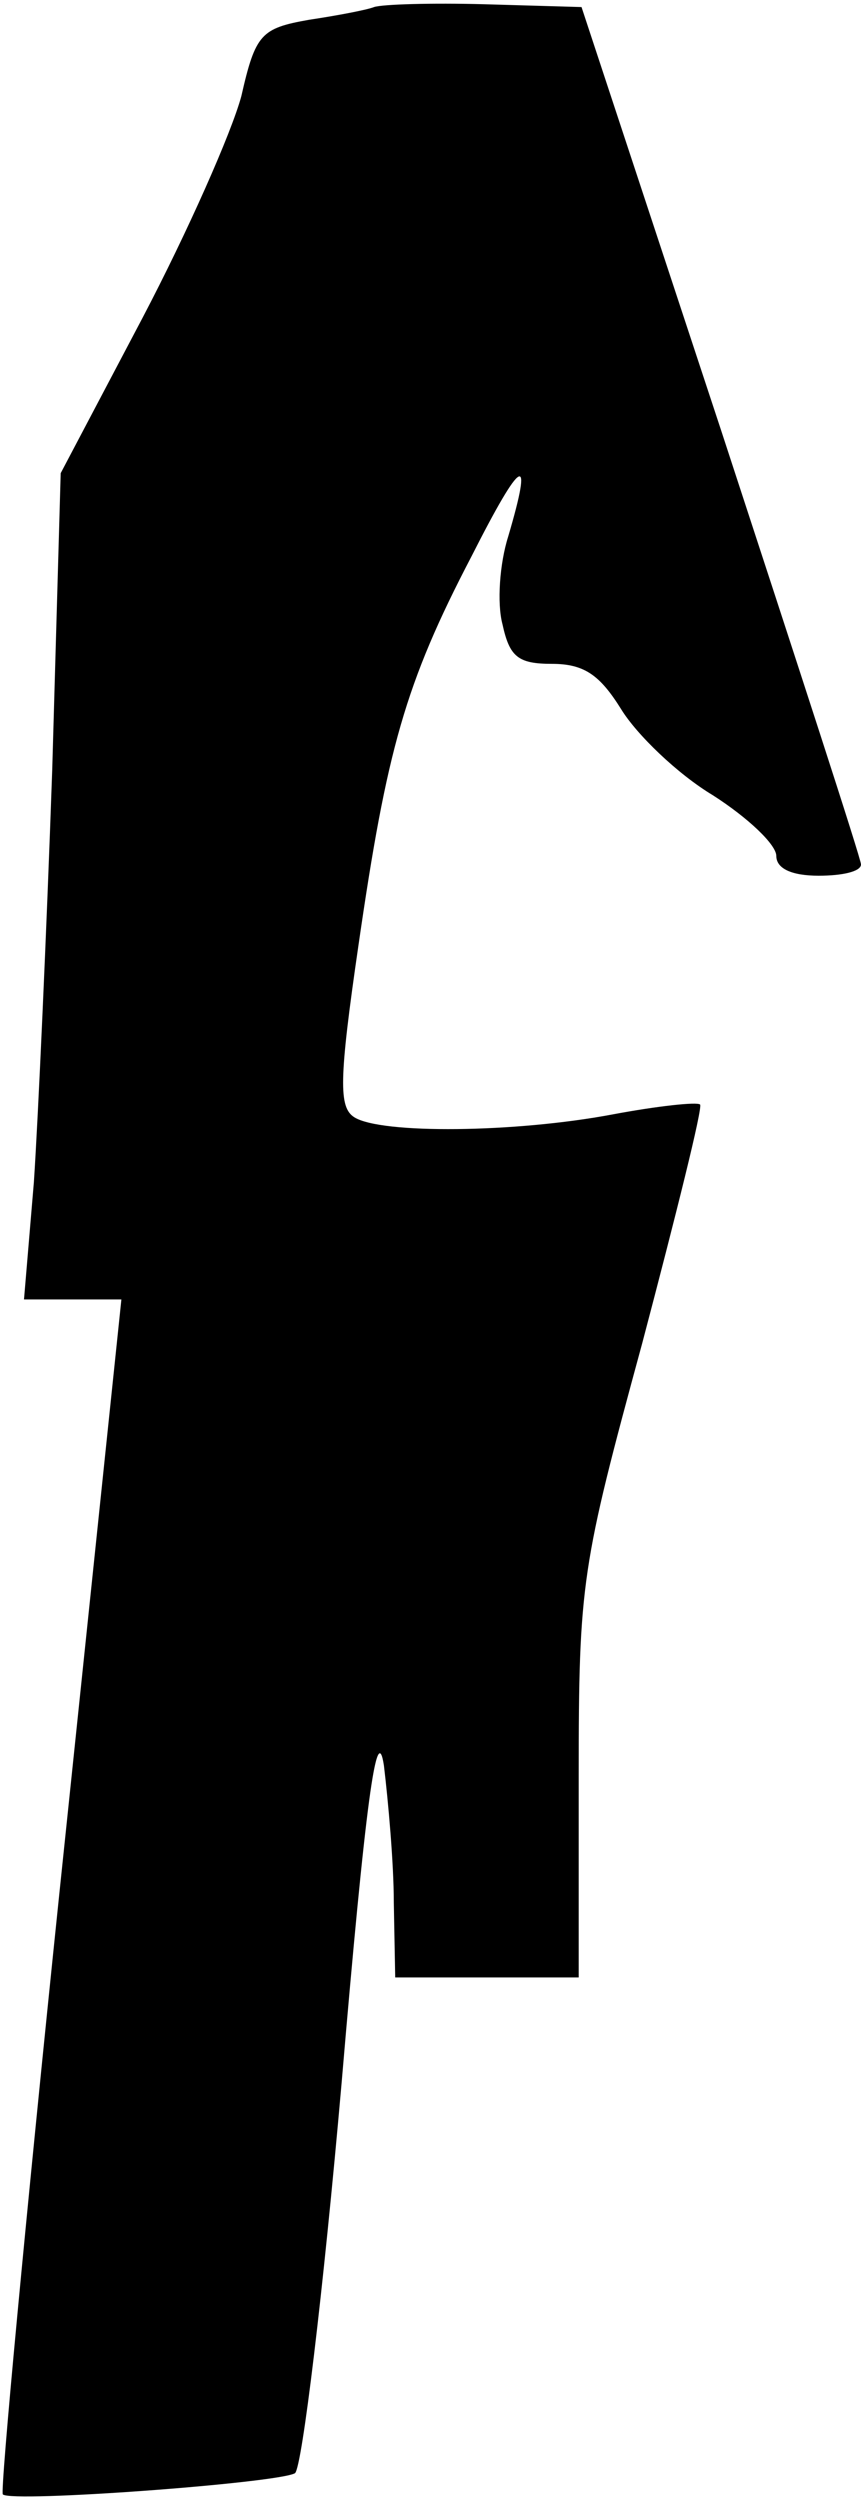<?xml version="1.0" standalone="no"?>
<!DOCTYPE svg PUBLIC "-//W3C//DTD SVG 20010904//EN"
 "http://www.w3.org/TR/2001/REC-SVG-20010904/DTD/svg10.dtd">
<svg version="1.0" xmlns="http://www.w3.org/2000/svg"
 width="61pt" height="177pt" viewBox="0 0 61 177"
 preserveAspectRatio="xMidYMid meet">
<g transform="translate(0,177) scale(0.1,-0.1)"
fill="#000000" stroke="none">
<path fill="#000000" stroke="none" d="M265 1765 c-5 -2 -26 -6 -46 -9 -34 -6
-38 -10 -48 -54 -7 -26 -38 -96 -70 -157 l-58 -110 -6 -210 c-4 -115 -10 -247
-13 -292 l-7 -83 34 0 35 0 -44 -421 c-24 -231 -42 -423 -40 -425 6 -6 195 8
207 15 5 4 20 128 33 276 17 200 25 258 30 225 3 -25 7 -69 7 -97 l1 -53 65 0
65 0 0 143 c0 137 2 148 45 306 24 91 43 167 41 169 -2 2 -30 -1 -62 -7 -69
-13 -164 -14 -183 -2 -11 7 -11 26 3 122 20 138 33 185 80 275 36 71 44 75 26
14 -6 -19 -8 -47 -4 -62 5 -23 11 -28 35 -28 23 0 34 -8 49 -32 11 -18 40 -46
65 -61 25 -16 45 -35 45 -43 0 -9 11 -14 30 -14 17 0 30 3 30 8 0 4 -45 142
-99 307 l-99 300 -69 2 c-37 1 -72 0 -78 -2z"/>
</g>
</svg>
